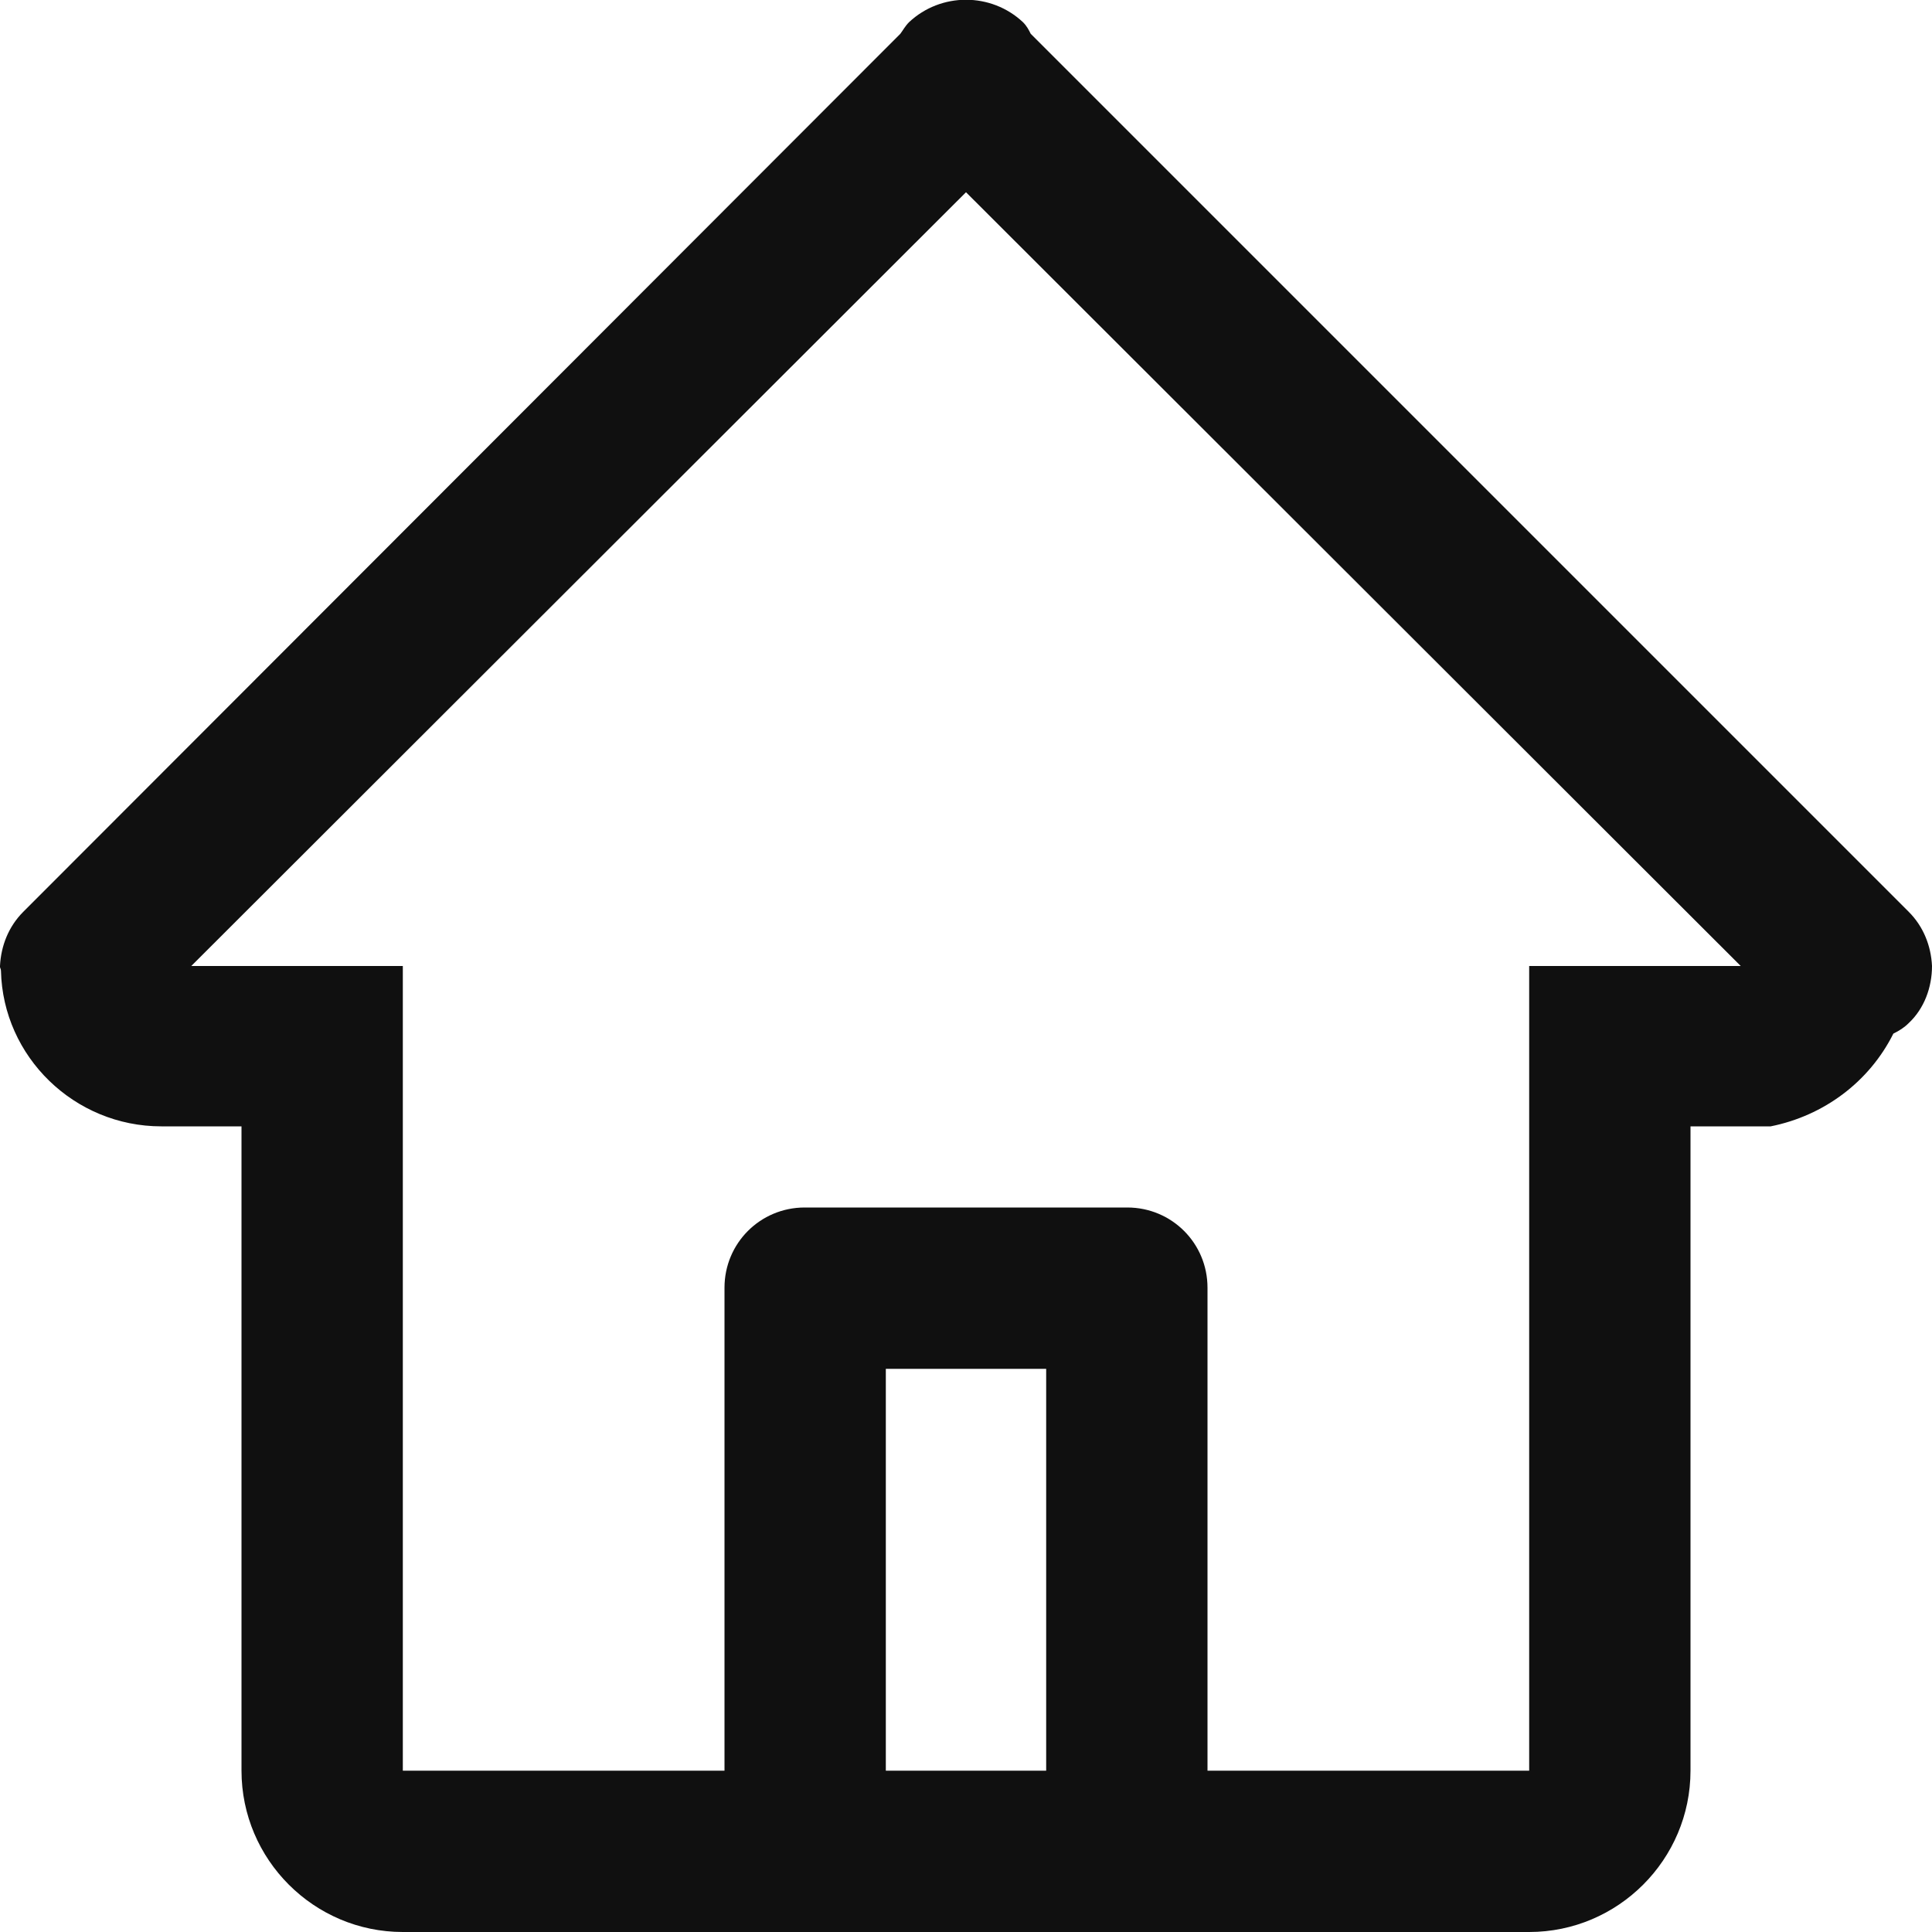 <?xml version="1.0" encoding="utf-8"?>
<!-- Generator: Avocode 2.5.4 - http://avocode.com -->
<svg height="20" width="20" xmlns:xlink="http://www.w3.org/1999/xlink" xmlns="http://www.w3.org/2000/svg" viewBox="0 0 20 20">
    <path fill="#101010" fill-rule="evenodd" d="M 20 10 C 20 10.22 19.92 10.44 19.76 10.59 C 19.71 10.64 19.66 10.67 19.6 10.7 C 19.35 11.2 18.88 11.55 18.33 11.66 L 17.5 11.66 L 17.5 18.33 C 17.5 19.25 16.75 20 15.83 20 L 4.17 20 C 3.25 20 2.5 19.25 2.5 18.33 L 2.5 11.66 L 1.67 11.66 C 0.77 11.66 0.03 10.94 0.01 10.05 C 0.01 10.03 0 10.02 0 10.01 L 0 10 L 0 10 C 0.01 9.79 0.09 9.59 0.24 9.44 L 9.32 0.35 C 9.35 0.31 9.37 0.27 9.41 0.23 C 9.74 -0.08 10.26 -0.08 10.59 0.23 C 10.63 0.27 10.65 0.31 10.67 0.35 L 19.76 9.44 C 19.91 9.59 19.99 9.79 20 10 L 20 10 L 20 10 L 20 10 Z M 9.17 18.33 L 10.83 18.33 L 10.83 14.17 L 9.17 14.17 L 9.17 18.33 L 9.17 18.33 Z M 10 1.99 L 1.98 10 L 4.17 10 L 4.17 18.33 L 7.5 18.33 L 7.5 13.33 C 7.5 12.87 7.87 12.5 8.33 12.5 L 11.67 12.5 C 12.13 12.5 12.5 12.87 12.5 13.33 L 12.5 18.33 L 15.83 18.33 L 15.83 10 L 18.02 10 L 10 1.99 Z M 10 1.99" />
</svg>